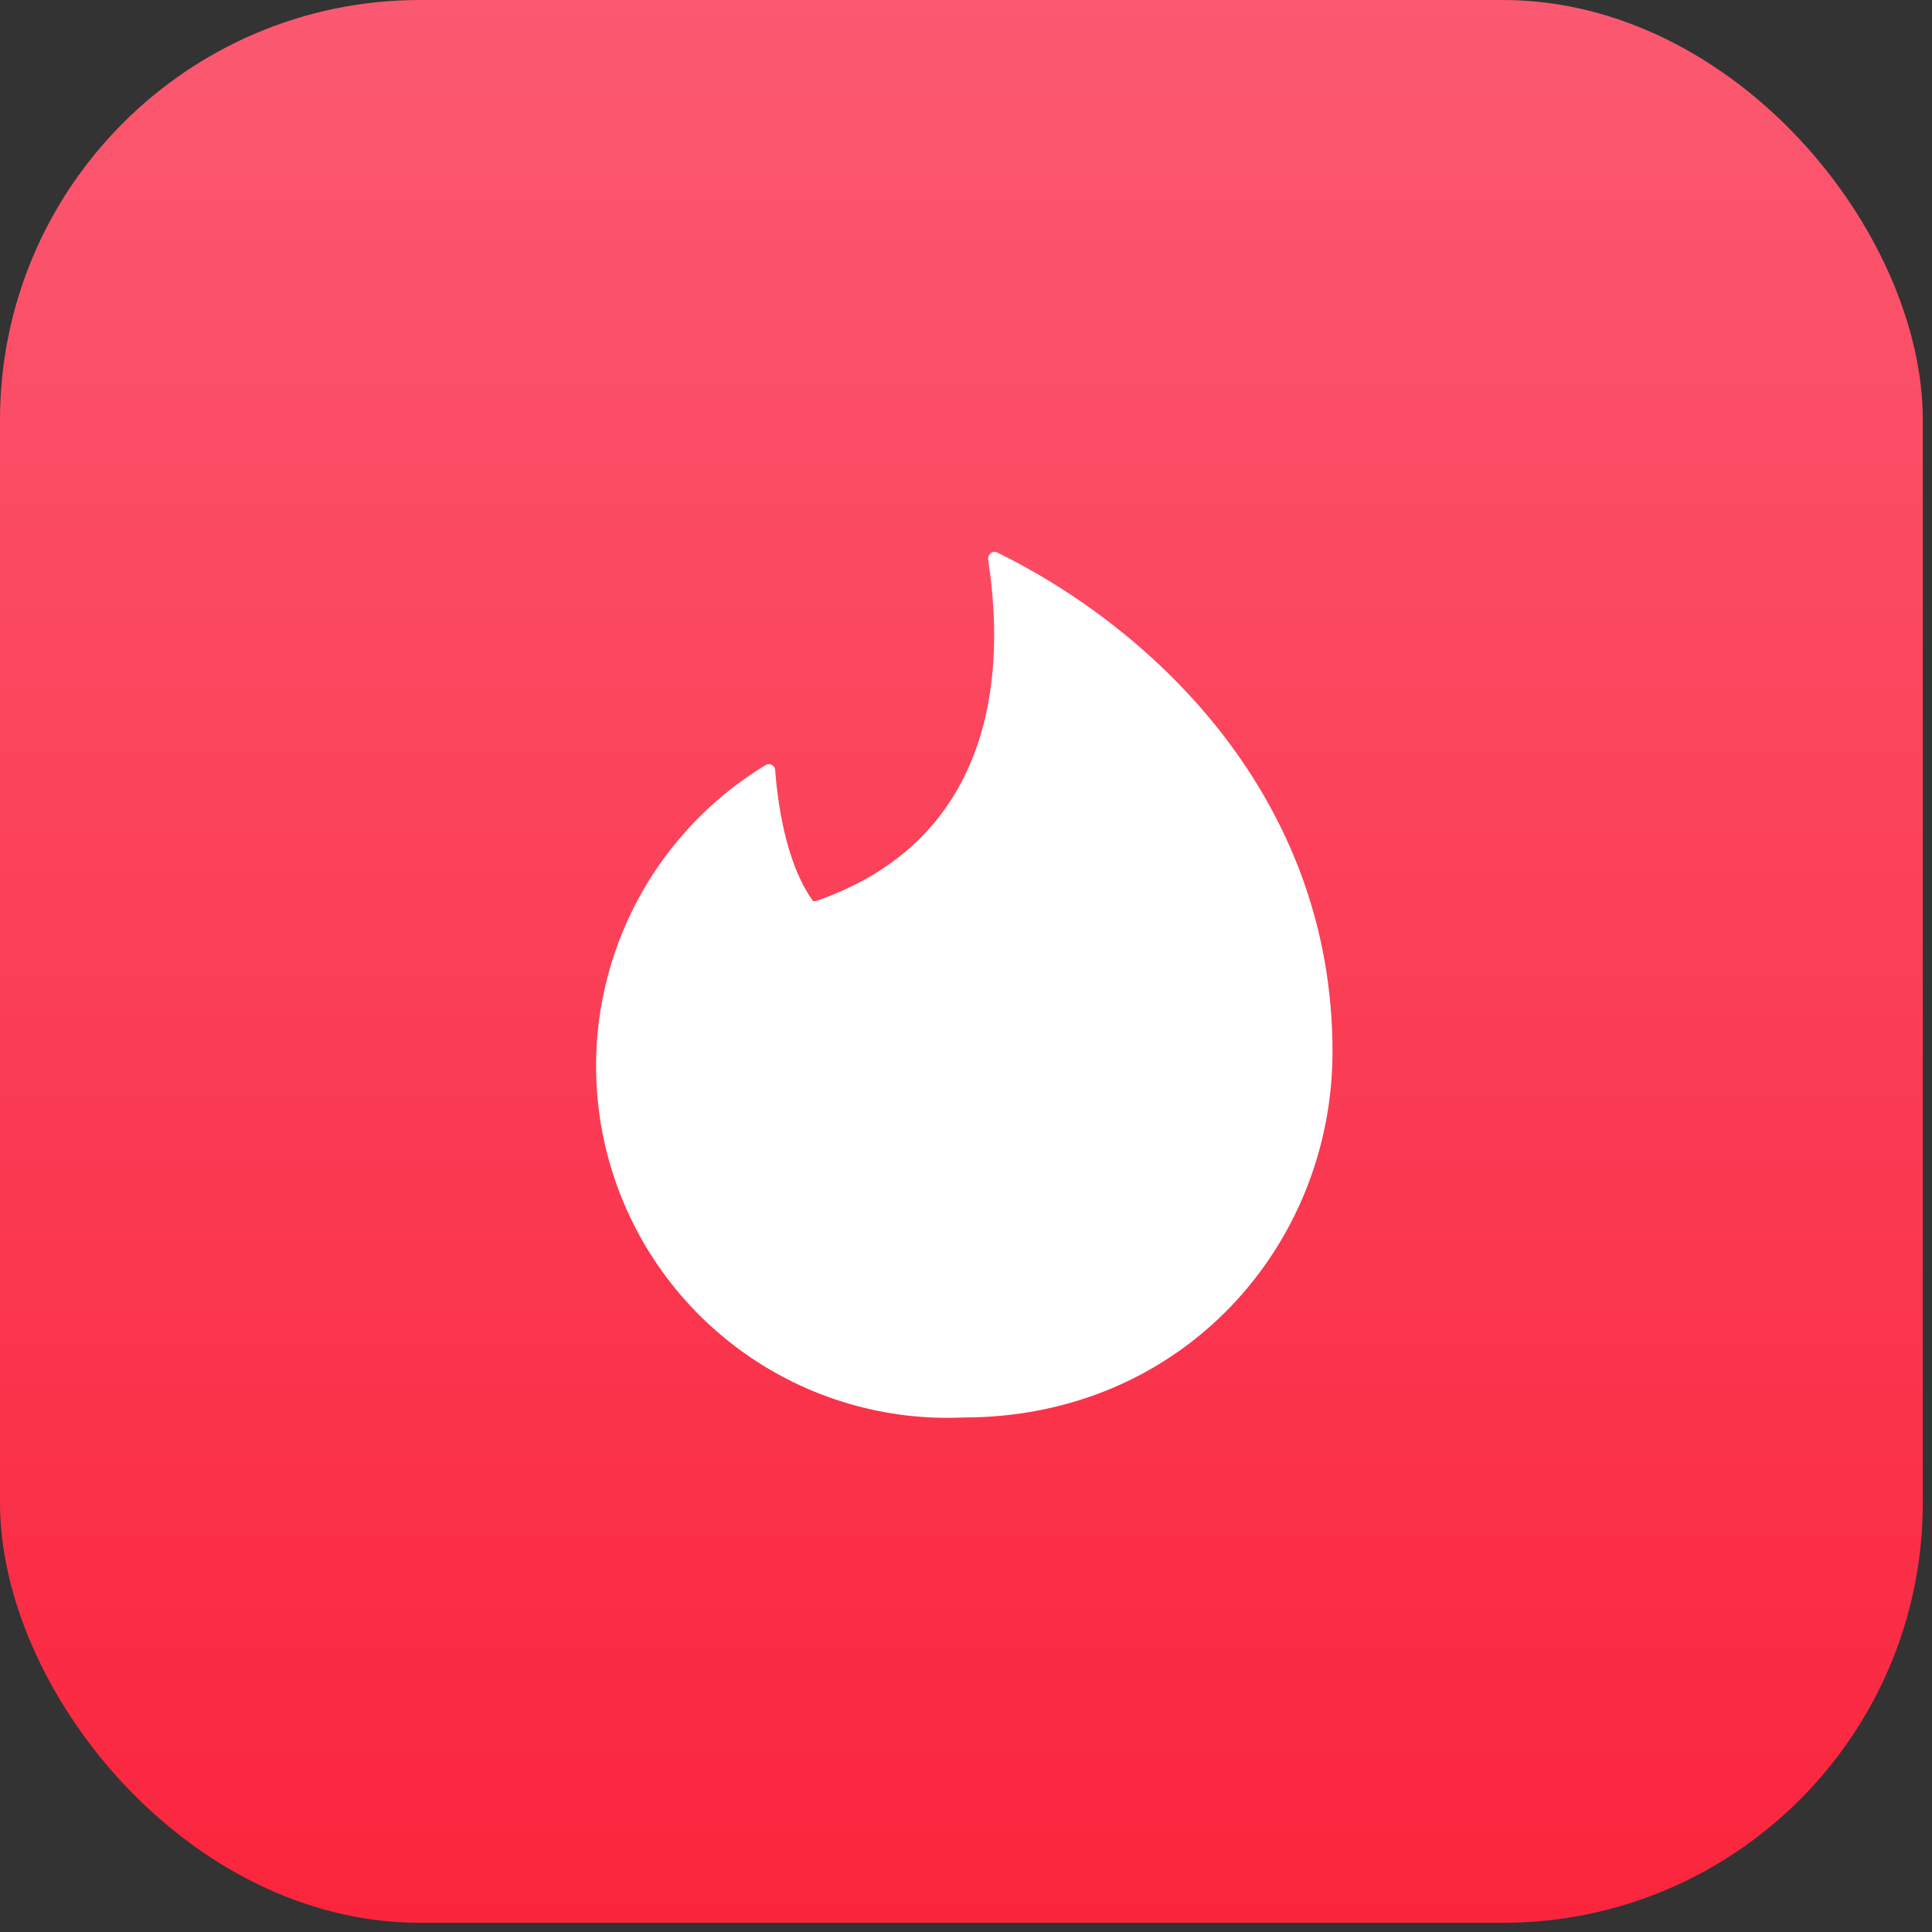 <svg fill="none" height="92" viewBox="0 0 92 92" width="92" xmlns="http://www.w3.org/2000/svg" xmlns:xlink="http://www.w3.org/1999/xlink"><rect x="0" y="0" width="92" height="92" fill="#333333" stroke="none"/><linearGradient id="a" gradientUnits="userSpaceOnUse" x1="45.781" x2="45.781" y1="0" y2="91.562"><stop offset="0" stop-color="#fb5971"/><stop offset="1" stop-color="#fa253d"/></linearGradient><rect fill="url(#a)" height="91.562" rx="20" width="91.562"/><path clip-rule="evenodd" d="m38.85 42.909c7.866-2.714 9.205-9.783 8.201-16.282 0-.235.201-.402.402-.335 7.531 3.685 16 11.726 16 23.786 0 9.246-7.163 17.421-17.573 17.421-3.715.169-7.38-.905-10.416-3.052-3.037-2.147-5.273-5.246-6.355-8.806-1.082-3.561-.949-7.38.379-10.857s3.774-6.411 6.954-8.341c.201-.134.469 0 .469.234.1 1.24.435 4.355 1.808 6.231z" fill="#fff" fill-rule="evenodd"/></svg>